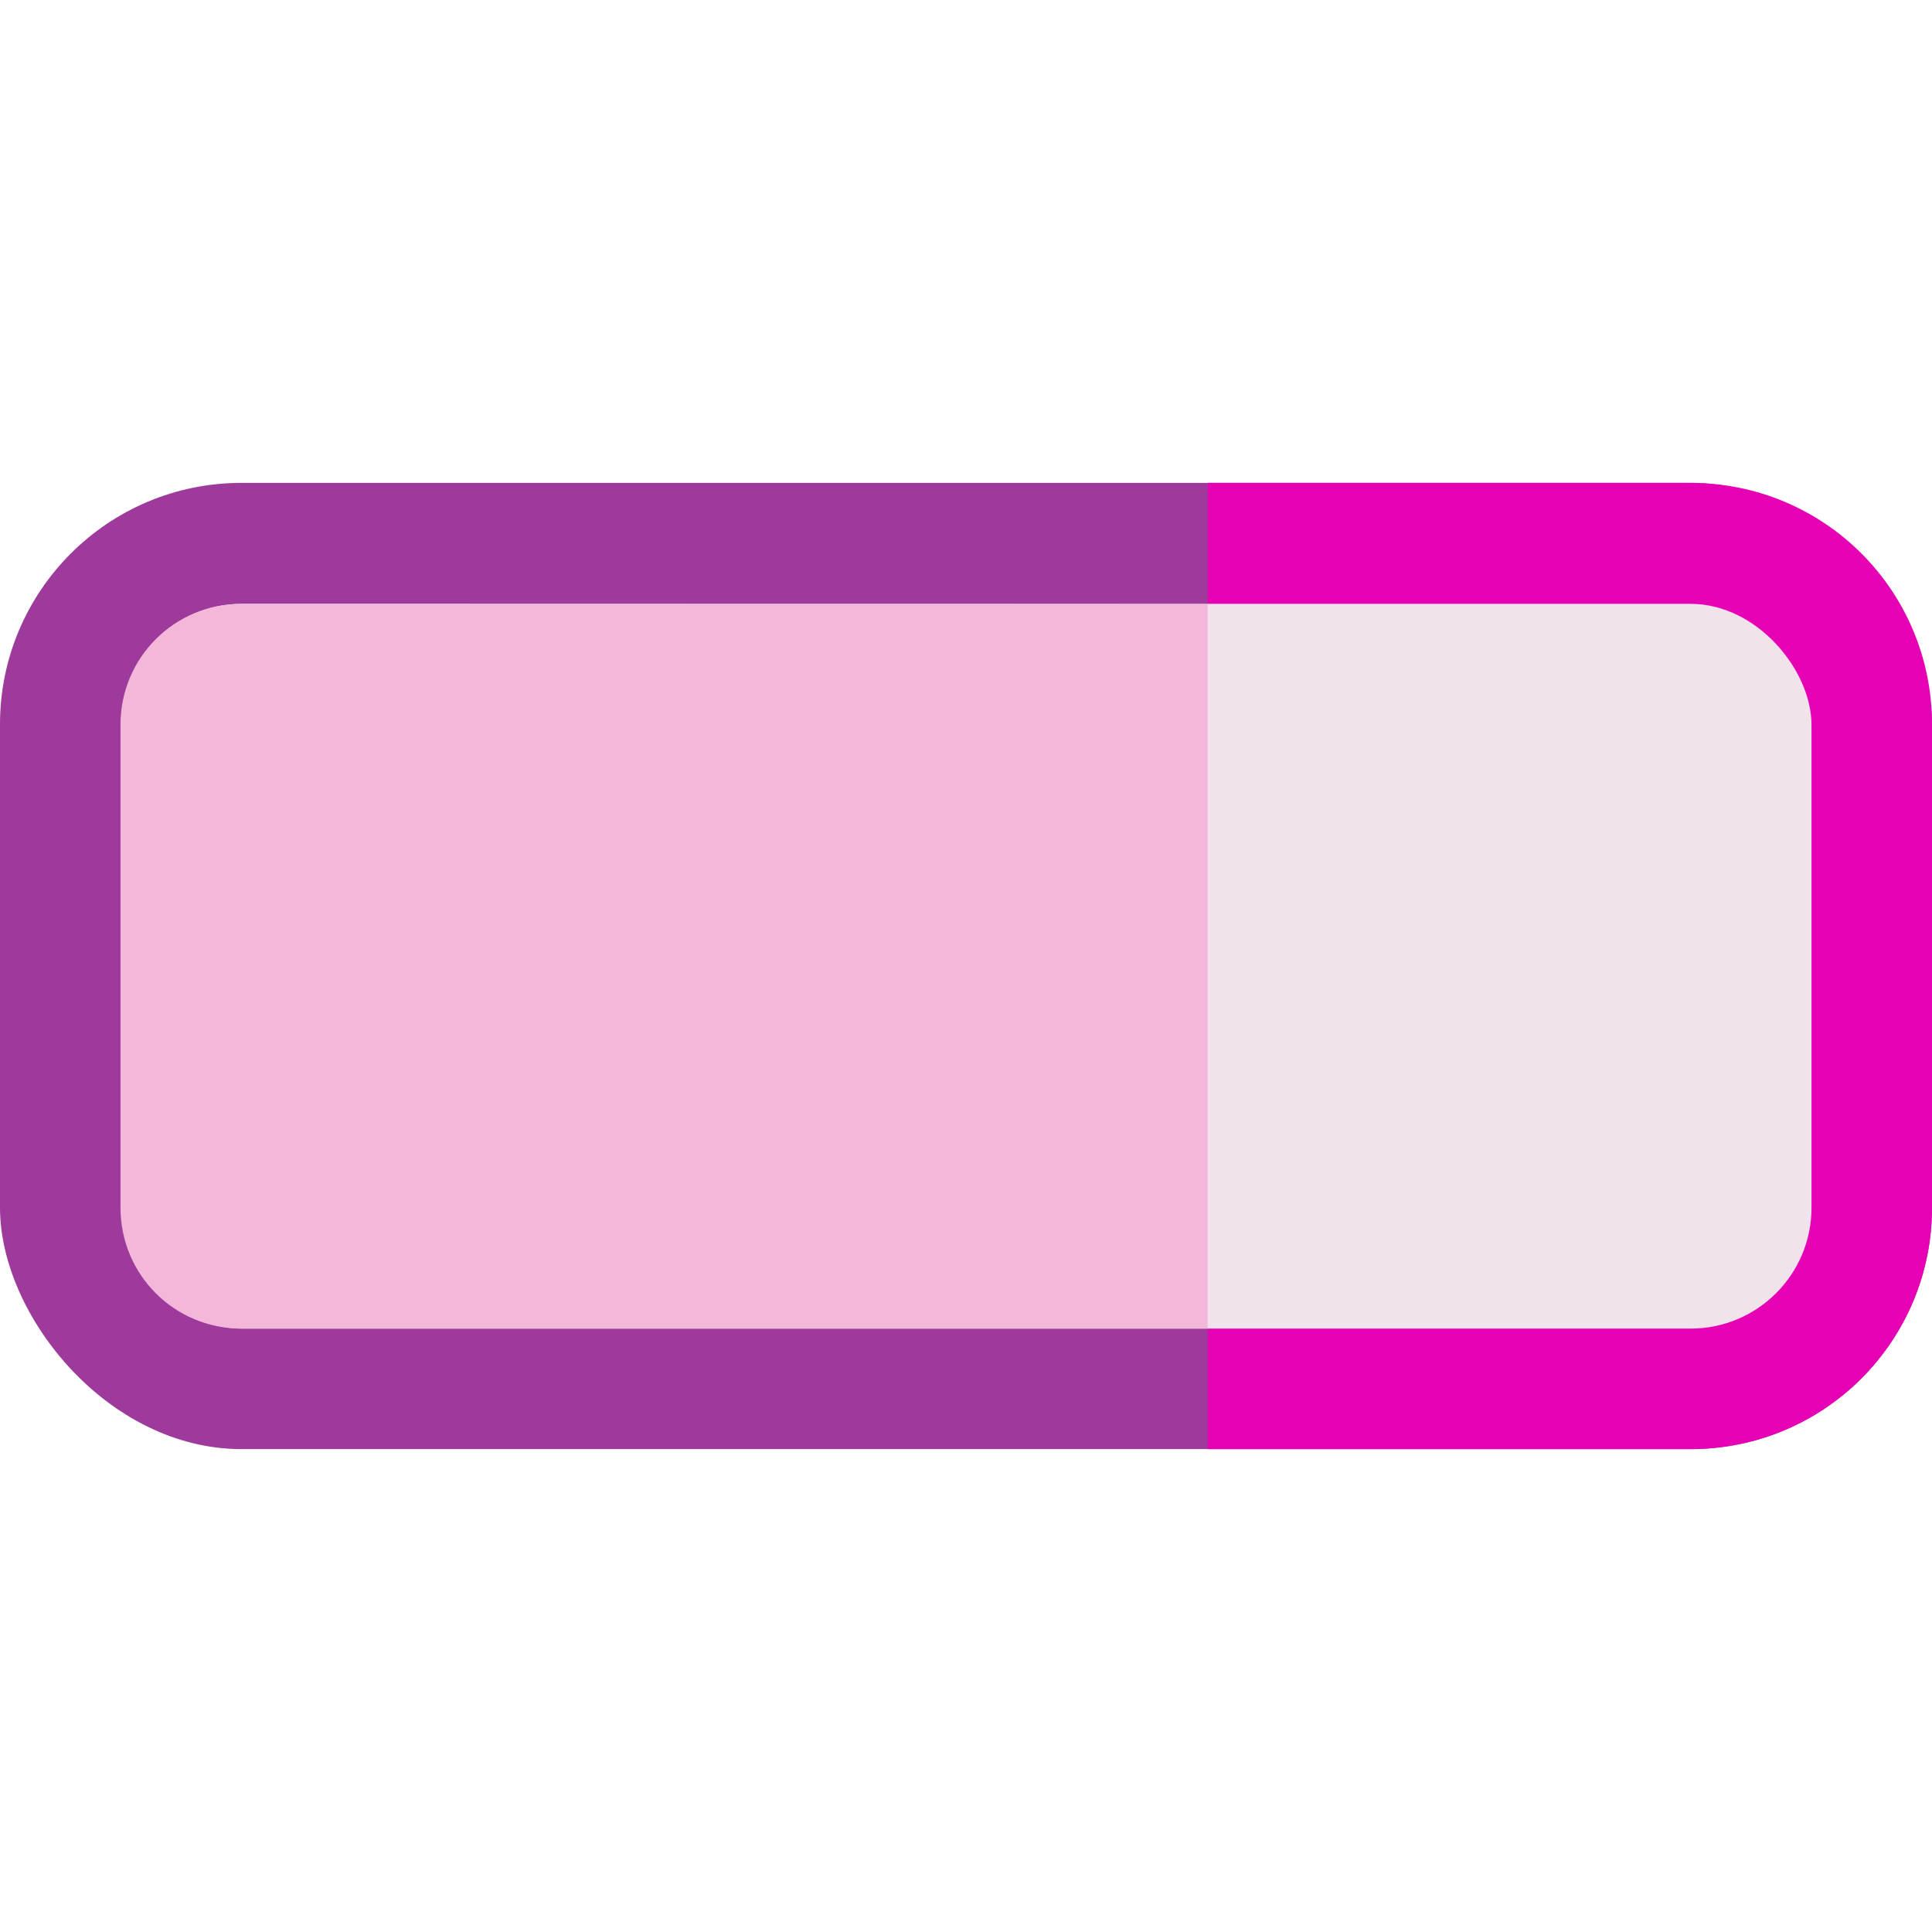 <?xml version="1.0" encoding="UTF-8" standalone="no"?>
<svg
   xmlns:dc="http://purl.org/dc/elements/1.1/"
   xmlns:cc="http://creativecommons.org/ns#"
   xmlns:rdf="http://www.w3.org/1999/02/22-rdf-syntax-ns#"
   xmlns:svg="http://www.w3.org/2000/svg"
   xmlns="http://www.w3.org/2000/svg"
   xmlns:sodipodi="http://sodipodi.sourceforge.net/DTD/sodipodi-0.dtd"
   xmlns:inkscape="http://www.inkscape.org/namespaces/inkscape"
   height="16"
   viewBox="0 0 4.233 4.233"
   width="16"
   version="1.1"
   id="svg30"
   sodipodi:docname="sc_progressbar.svg"
   inkscape:version="0.92.4 (unknown)"
   inkscape:export-filename="/home/annisaauliarasyidah/Desktop/4_242 (aulia)/sc 222/sc_progressbar.png"
   inkscape:export-xdpi="96"
   inkscape:export-ydpi="96">
  <defs
     id="defs34" />
  <sodipodi:namedview
     pagecolor="#ffffff"
     bordercolor="#666666"
     borderopacity="1"
     objecttolerance="10"
     gridtolerance="10"
     guidetolerance="10"
     inkscape:pageopacity="0"
     inkscape:pageshadow="2"
     inkscape:window-width="1366"
     inkscape:window-height="707"
     id="namedview32"
     showgrid="false"
     inkscape:zoom="20.784725"
     inkscape:cx="19.446435"
     inkscape:cy="8"
     inkscape:window-x="0"
     inkscape:window-y="0"
     inkscape:window-maximized="1"
     inkscape:current-layer="svg30" />
  <linearGradient
     id="a"
     gradientTransform="matrix(0.032,0,0,0.038,0.068,-0.339)"
     gradientUnits="userSpaceOnUse"
     x1="40"
     x2="39.901"
     y1="84"
     y2="44.555">
    <stop
       offset="0"
       stop-color="#47993b"
       id="stop2" />
    <stop
       offset=".152"
       stop-color="#6fe53c"
       id="stop4" />
    <stop
       offset=".406"
       stop-color="#326c2a"
       id="stop6" />
    <stop
       offset=".659"
       stop-color="#34b222"
       id="stop8" />
    <stop
       offset="1"
       stop-color="#47993b"
       id="stop10" />
  </linearGradient>
  <linearGradient
     id="b"
     gradientTransform="matrix(0.029,0,0,0.032,0.275,0.121)"
     gradientUnits="userSpaceOnUse"
     x1="61.051"
     x2="59.671"
     y1="36.858"
     y2="63.494">
    <stop
       offset="0"
       stop-color="#fbfbfb"
       id="stop13" />
    <stop
       offset="1"
       stop-color="#fbfbfb"
       stop-opacity="0"
       id="stop15" />
  </linearGradient>
  <rect
     style="fill:#9d3a9b;stroke-width:0.125"
     x="0"
     id="rect18"
     y="1.058"
     width="4.233"
     ry="0.529"
     rx="0.529"
     height="2.117" />
  <path
     style="fill:#e602b4;stroke-width:0.265"
     inkscape:connector-curvature="0"
     id="path20"
     d="m 2.646,1.058 v 2.117 h 1.058 c 0.293,0 0.529,-0.236 0.529,-0.529 V 1.587 c 0,-0.293 -0.236,-0.529 -0.529,-0.529 z" />
  <rect
     style="fill:#f0e3ec;stroke-width:0.125"
     id="rect22"
     y="1.323"
     x="0.265"
     width="3.704"
     rx="0.265"
     height="1.588" />
  <path
     inkscape:connector-curvature="0"
     style="fill:#f3b7d9;stroke-width:0.265"
     id="path24"
     d="m 0.529,1.323 c -0.147,0 -0.265,0.118 -0.265,0.265 v 1.058 c 0,0.147 0.118,0.265 0.265,0.265 H 2.646 v -1.587 z" />
</svg>
